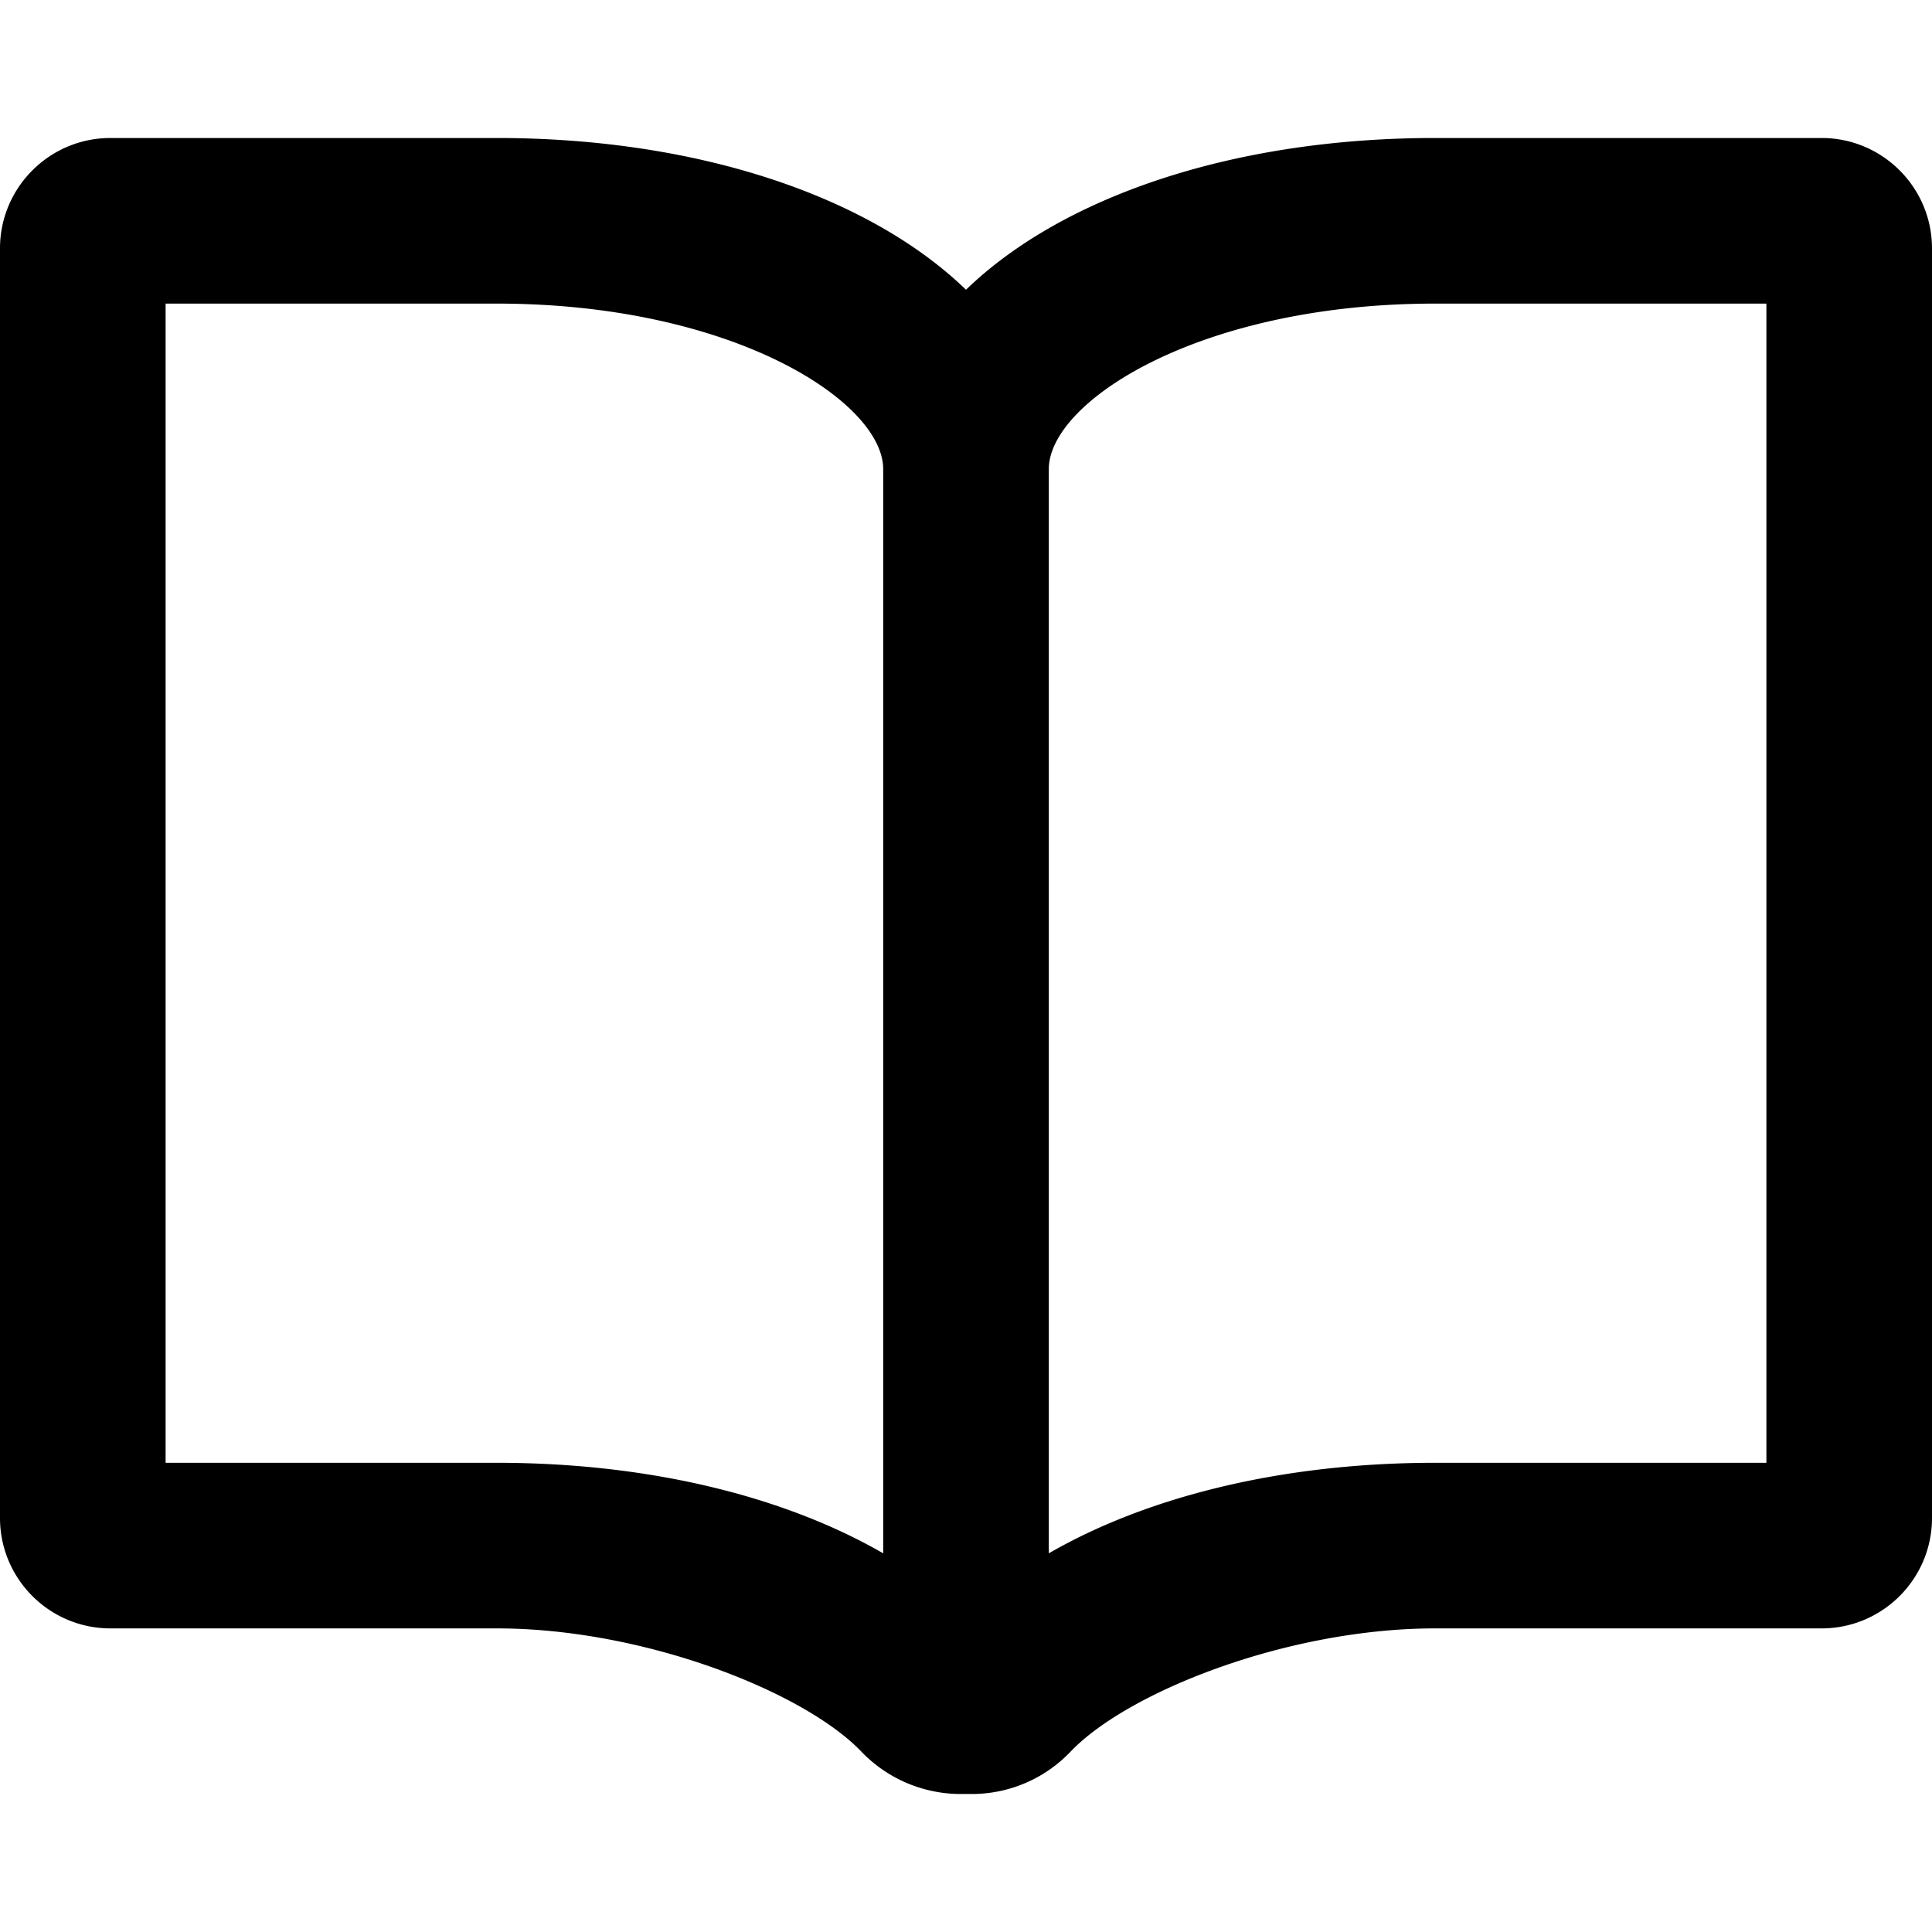 <svg xmlns="http://www.w3.org/2000/svg" version="1.1" xmlns:xlink="http://www.w3.org/1999/xlink" xmlns:svgjs="http://svgjs.dev/svgjs" width="612" height="612"><svg xmlns="http://www.w3.org/2000/svg" width="612" height="612" style="enable-background:new 0 0 612 612" xml:space="preserve"><path d="M577.028 43.714H454.629c-64.243 0-118.309 18.727-148.629 48.068-30.32-29.341-84.386-48.068-148.628-48.068h-122.4C15.702 43.714 0 59.398 0 78.685v402.171c0 19.305 15.702 34.971 34.971 34.971h122.4c46.634 0 97.273 20.039 115.44 38.994a43.631 43.631 0 0 0 31.527 13.465h3.497a43.172 43.172 0 0 0 31.282-13.412c18.098-18.973 68.788-39.047 115.511-39.047h122.399c19.287 0 34.972-15.666 34.972-34.971V78.685c.001-19.287-15.684-34.971-34.971-34.971zM279.771 492.048c-31.072-17.924-73.807-28.678-122.4-28.678H52.457V96.171h104.915c74.716 0 122.4 31.072 122.4 52.457v343.42zm279.772-28.678H454.629c-48.593 0-91.328 10.754-122.4 28.678v-343.42c0-21.385 47.684-52.457 122.4-52.457h104.914V463.37z"></path></svg><style>@media (prefers-color-scheme: light) { :root { filter: none; } }
@media (prefers-color-scheme: dark) { :root { filter: invert(100%); } }
</style></svg>